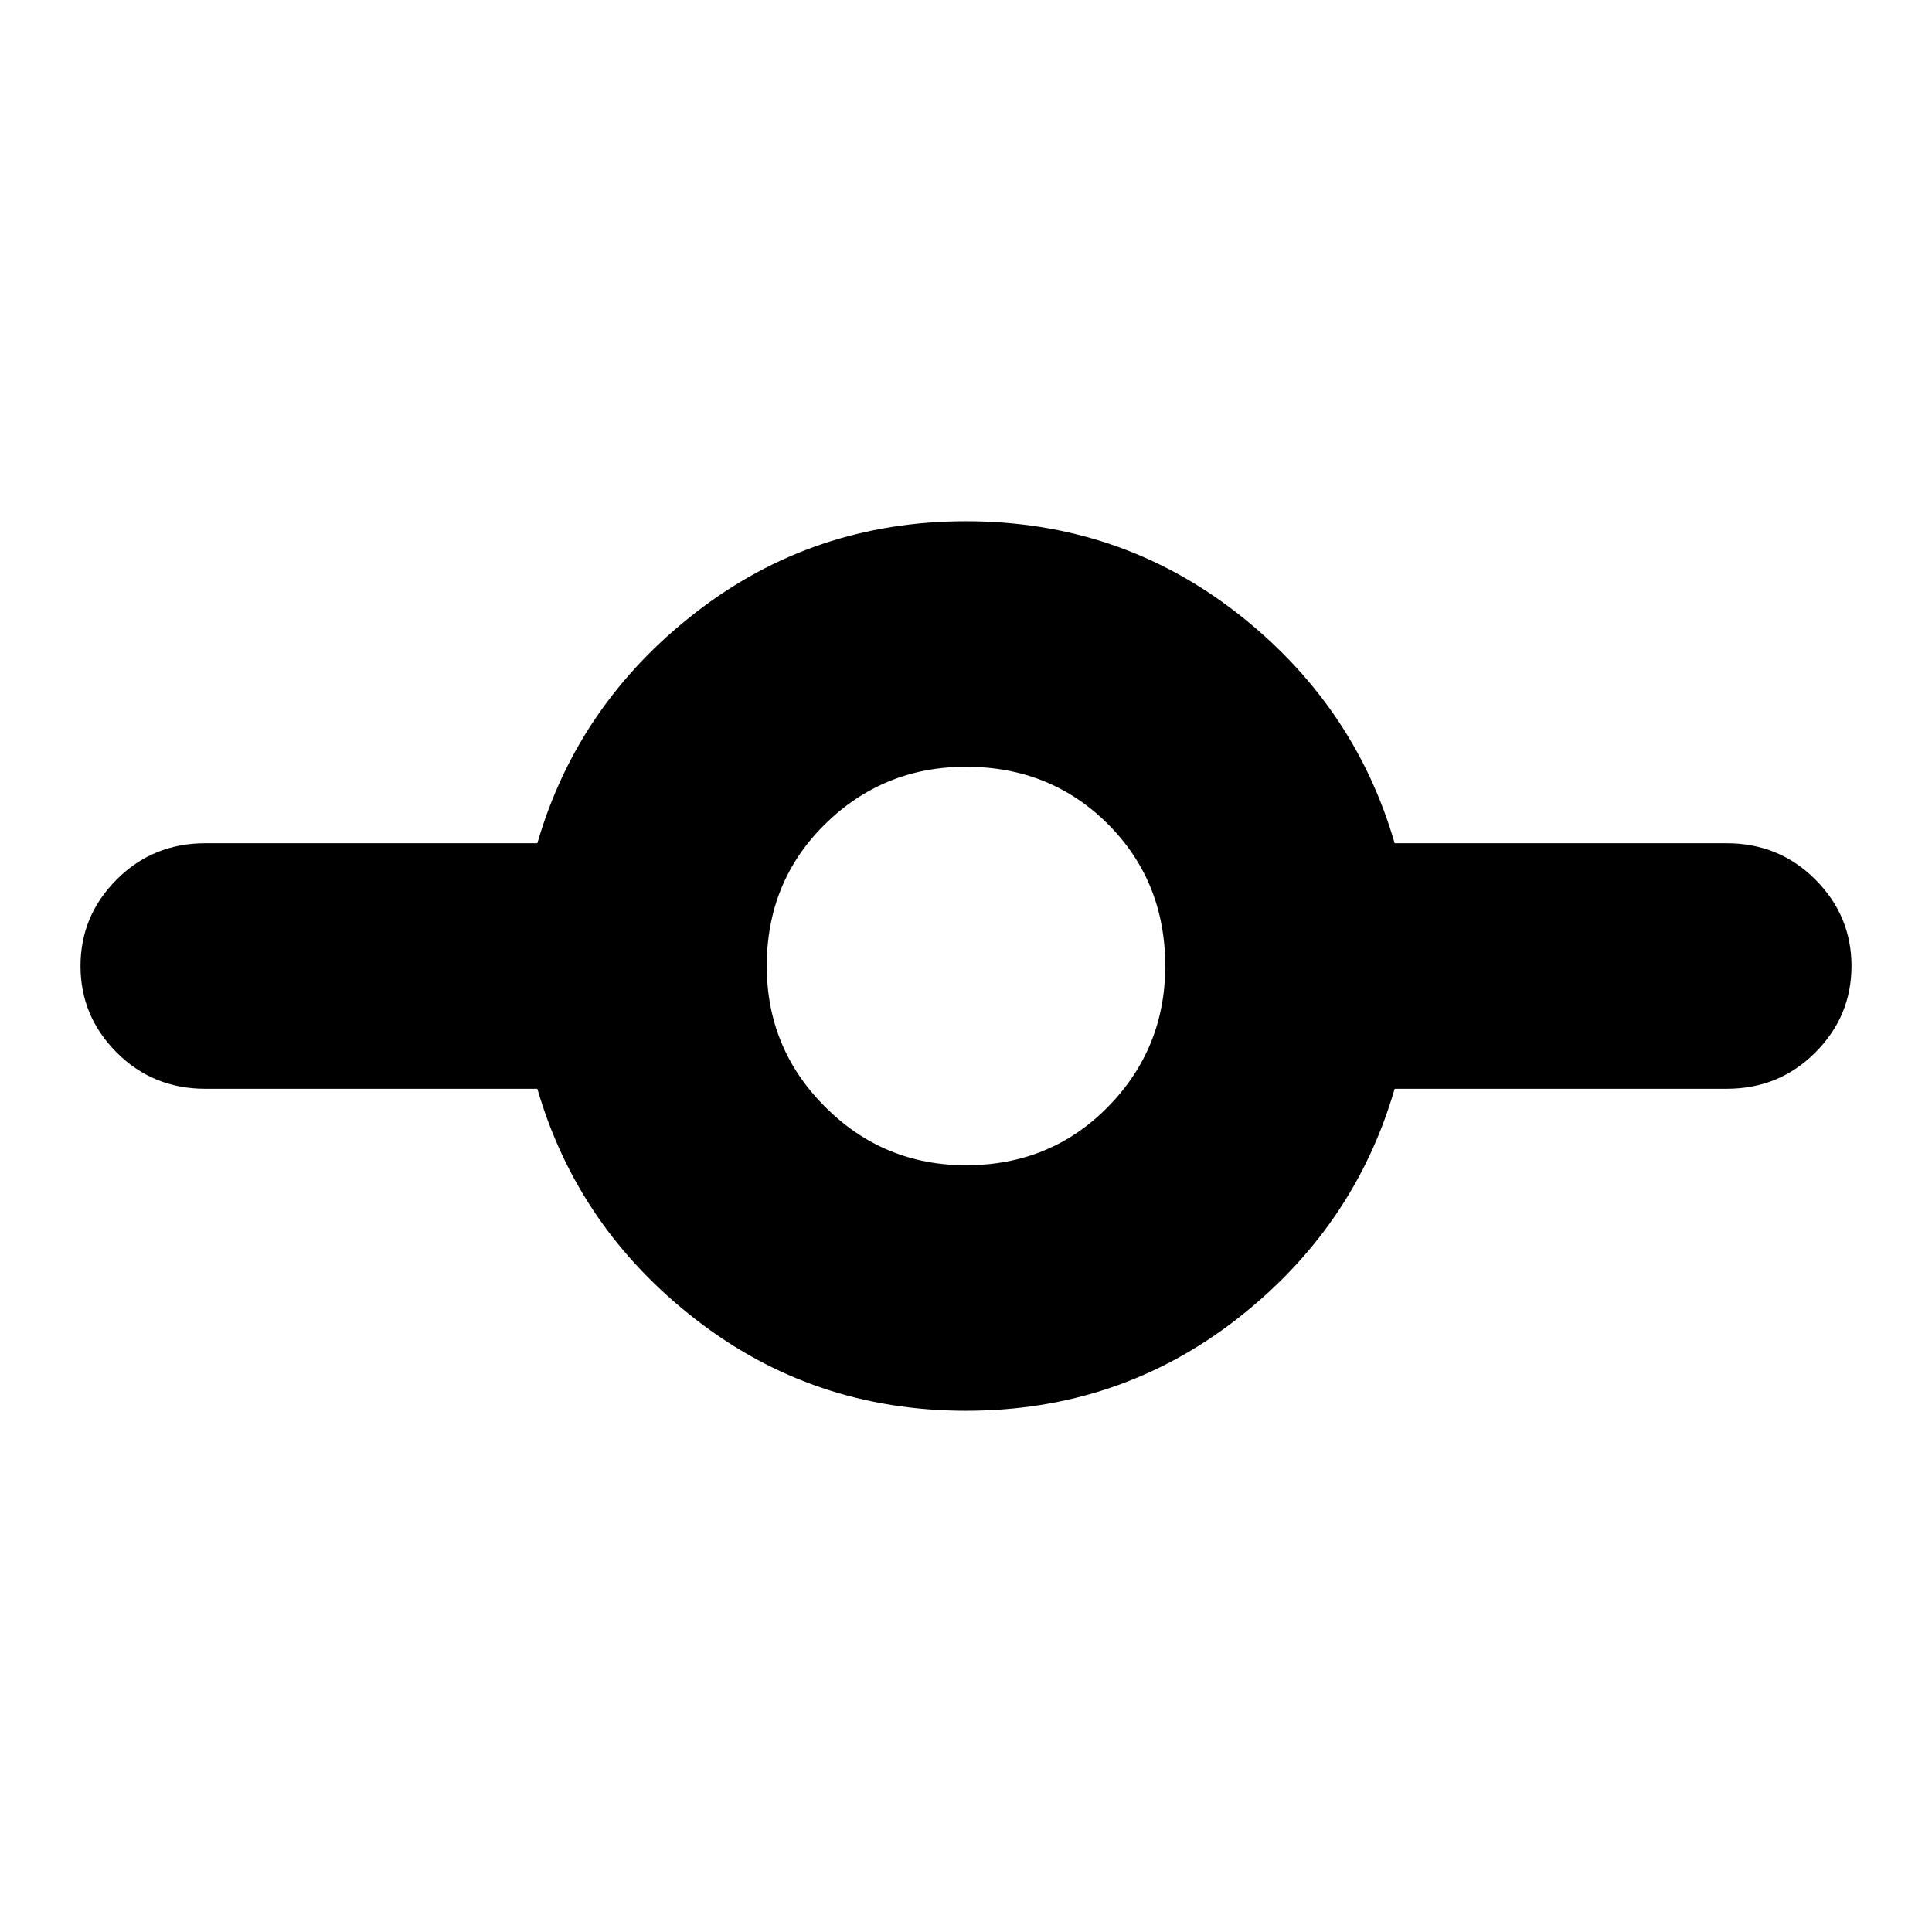 <svg xmlns="http://www.w3.org/2000/svg" height="24" width="24"><path d="M12 17.525q-1.9 0-3.362-1.138-1.463-1.137-1.963-2.862H2.55q-.65 0-1.1-.45Q1 12.625 1 12t.45-1.075q.45-.45 1.1-.45h4.125q.5-1.725 1.963-2.863Q10.1 6.475 12 6.475q1.9 0 3.363 1.137 1.462 1.138 1.962 2.863h4.125q.65 0 1.1.45.45.45.45 1.075t-.45 1.075q-.45.45-1.1.45h-4.125q-.5 1.725-1.962 2.862Q13.9 17.525 12 17.525Zm0-3.05q1.05 0 1.763-.725.712-.725.712-1.75 0-1.05-.712-1.763-.713-.712-1.763-.712-1.025 0-1.75.712-.725.713-.725 1.763 0 1.025.725 1.75.725.725 1.75.725Z"/></svg>